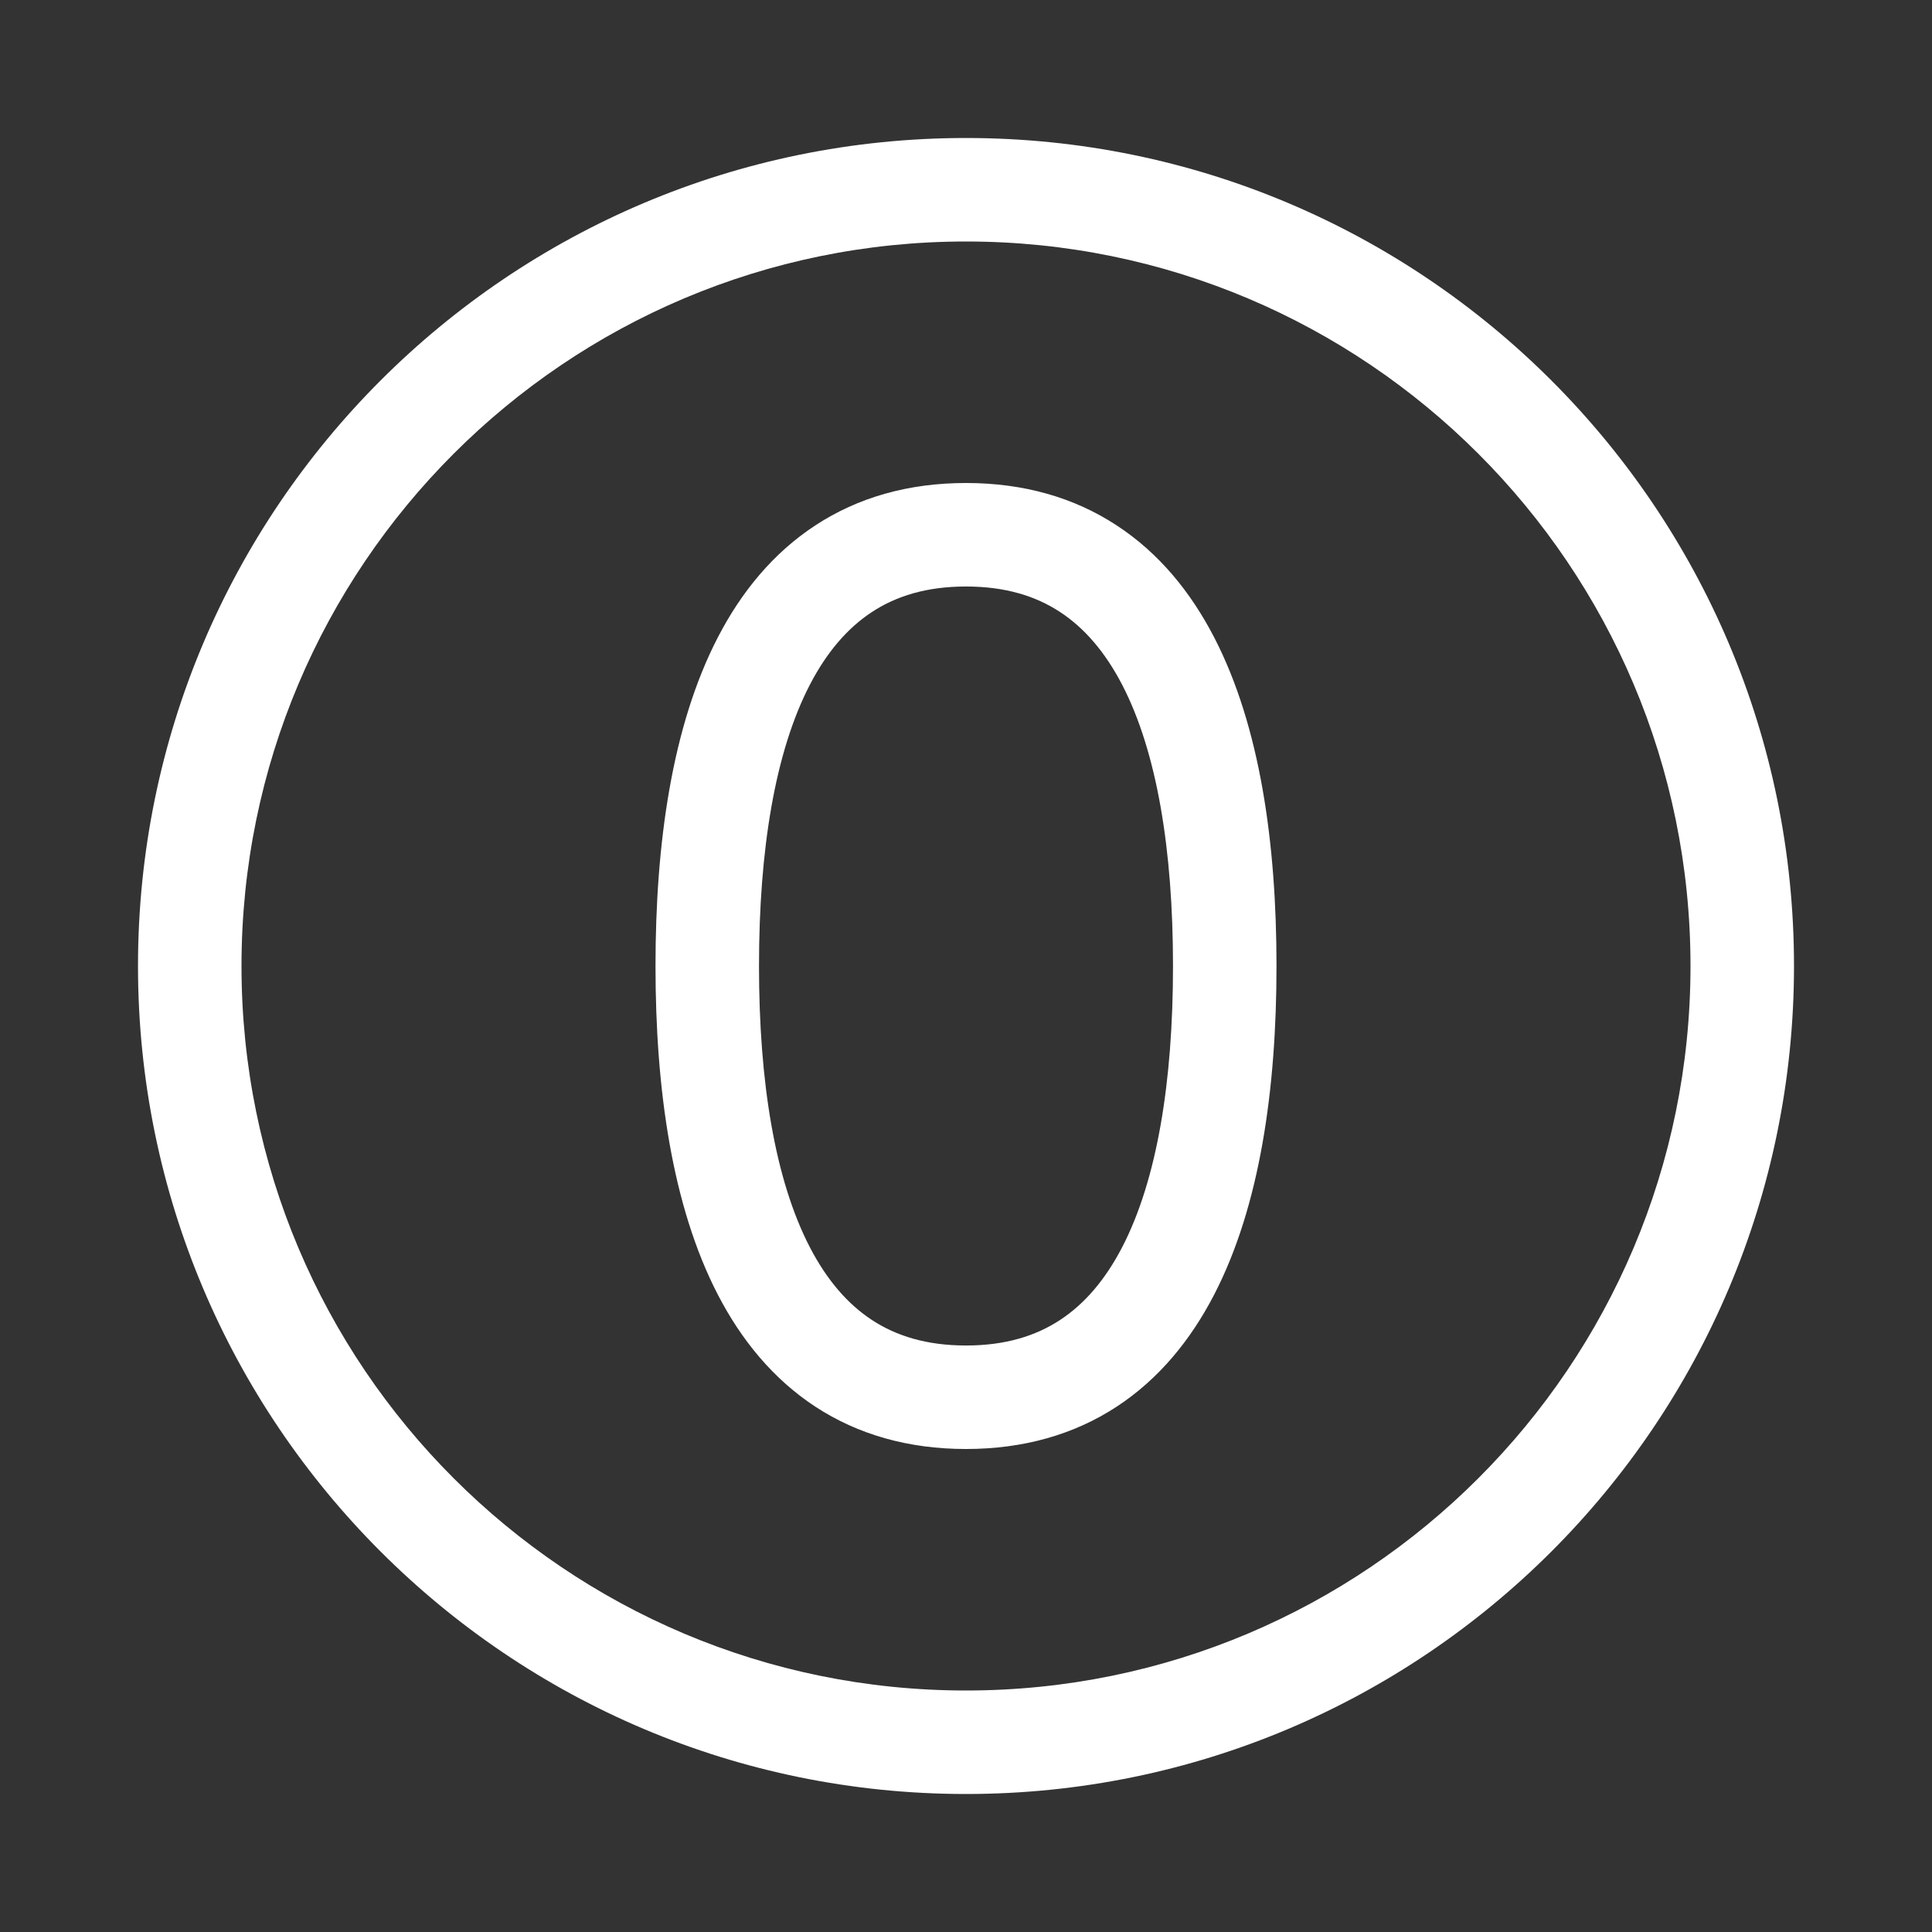 <svg width="28" height="28" viewBox="0 0 28 28" fill="none" xmlns="http://www.w3.org/2000/svg">
<rect x="0" y="0" width="28" height="28" fill="#333333" stroke="none"/>
<path d="M24.5 14C24.5 19.799 19.799 24.5 14 24.5C8.201 24.5 3.5 19.799 3.5 14C3.5 8.201 8.201 3.5 14 3.5C19.799 3.5 24.5 8.201 24.5 14ZM14 26C20.627 26 26 20.627 26 14C26 7.373 20.627 2 14 2C7.373 2 2 7.373 2 14C2 20.627 7.373 26 14 26ZM11 14C11 12.319 11.232 10.899 11.736 9.926C11.983 9.449 12.285 9.1 12.638 8.869C12.987 8.64 13.427 8.5 14 8.5C14.573 8.5 15.013 8.64 15.362 8.869C15.715 9.1 16.017 9.449 16.264 9.926C16.768 10.899 17 12.319 17 14C17 15.681 16.768 17.101 16.264 18.074C16.017 18.551 15.715 18.9 15.362 19.131C15.013 19.36 14.573 19.5 14 19.5C13.427 19.5 12.987 19.36 12.638 19.131C12.285 18.9 11.983 18.551 11.736 18.074C11.232 17.101 11 15.681 11 14ZM14 7C13.166 7 12.435 7.209 11.817 7.614C11.204 8.015 10.743 8.581 10.404 9.236C9.737 10.524 9.5 12.229 9.5 14C9.5 15.771 9.737 17.476 10.404 18.764C10.743 19.419 11.204 19.985 11.817 20.387C12.435 20.791 13.166 21 14 21C14.834 21 15.565 20.791 16.183 20.387C16.797 19.985 17.257 19.419 17.596 18.764C18.263 17.476 18.5 15.771 18.5 14C18.5 12.229 18.263 10.524 17.596 9.236C17.257 8.581 16.797 8.015 16.183 7.614C15.565 7.209 14.834 7 14 7Z" fill="#ffffff"/>
</svg>
